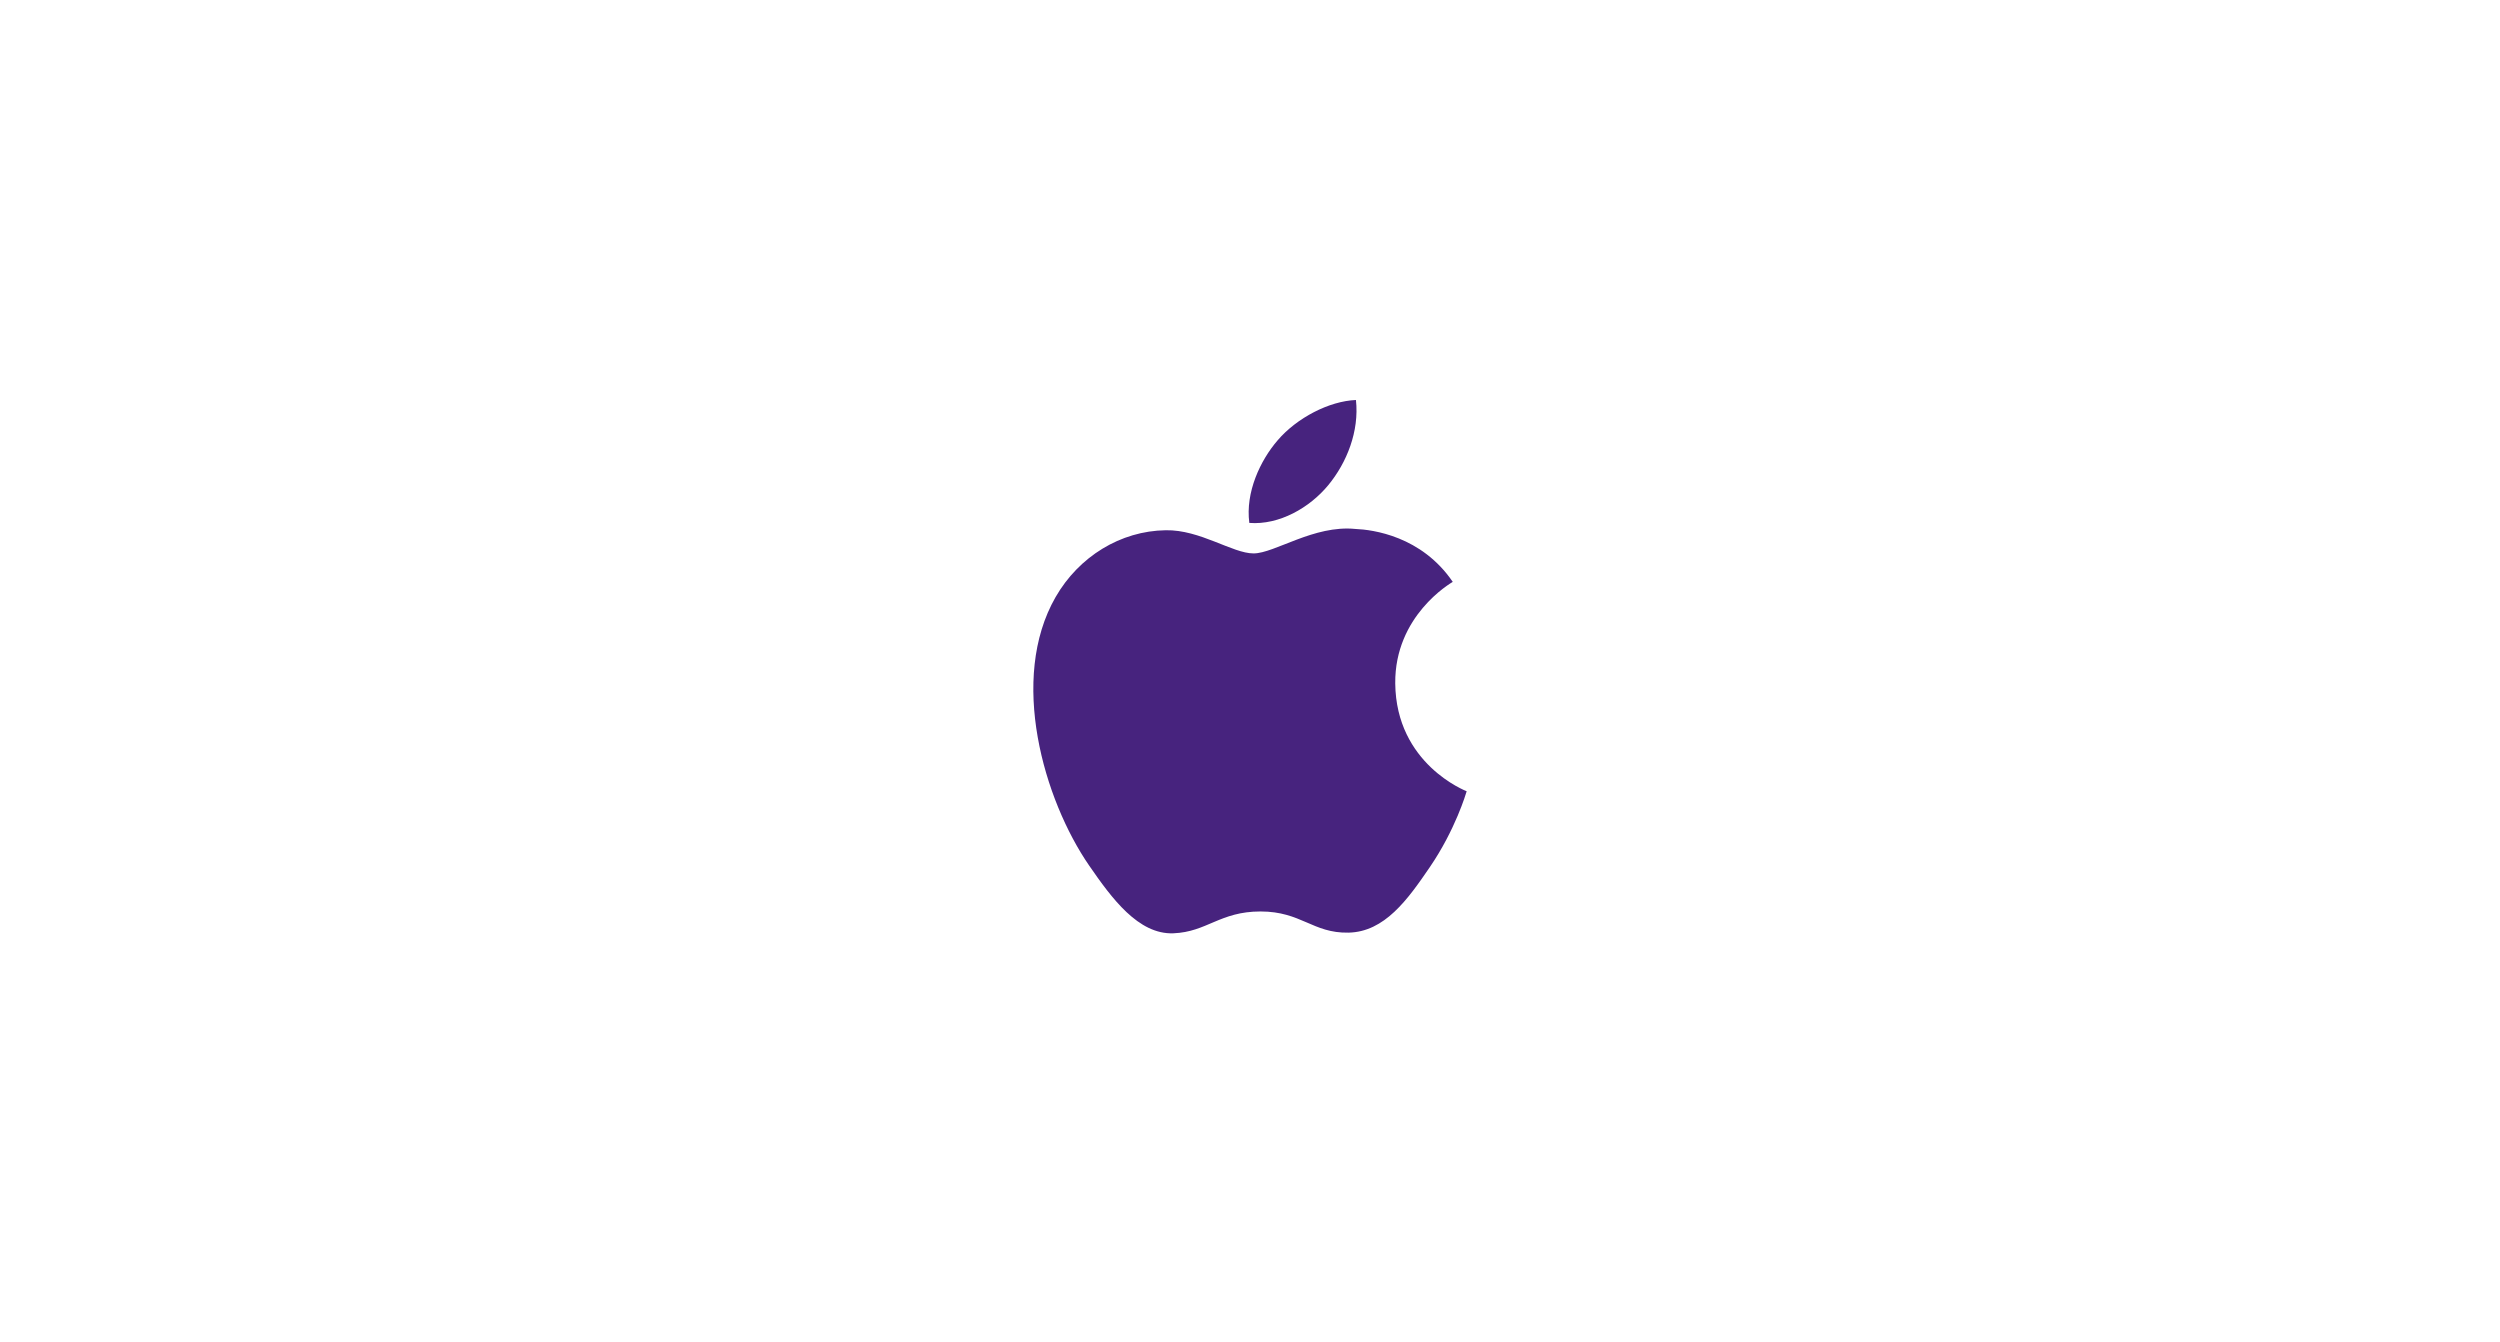 <svg width="300" height="161" viewBox="0 0 300 161" fill="none" xmlns="http://www.w3.org/2000/svg">
<path d="M167.429 82.001C167.519 91.686 175.907 94.909 176 94.951C175.929 95.178 174.66 99.543 171.581 104.053C168.919 107.952 166.156 111.836 161.804 111.917C157.528 111.996 156.153 109.376 151.264 109.376C146.377 109.376 144.849 111.836 140.802 111.996C136.601 112.155 133.402 107.78 130.718 103.895C125.234 95.95 121.043 81.442 126.671 71.65C129.466 66.787 134.462 63.708 139.885 63.629C144.01 63.55 147.903 66.41 150.425 66.41C152.945 66.41 157.676 62.97 162.65 63.475C164.732 63.562 170.577 64.318 174.33 69.824C174.028 70.012 167.356 73.904 167.429 82.001ZM159.392 58.219C161.622 55.513 163.123 51.747 162.714 48C159.499 48.13 155.612 50.147 153.306 52.851C151.24 55.245 149.43 59.077 149.919 62.75C153.502 63.028 157.162 60.926 159.392 58.219Z" fill="#47237E"/>
</svg>
